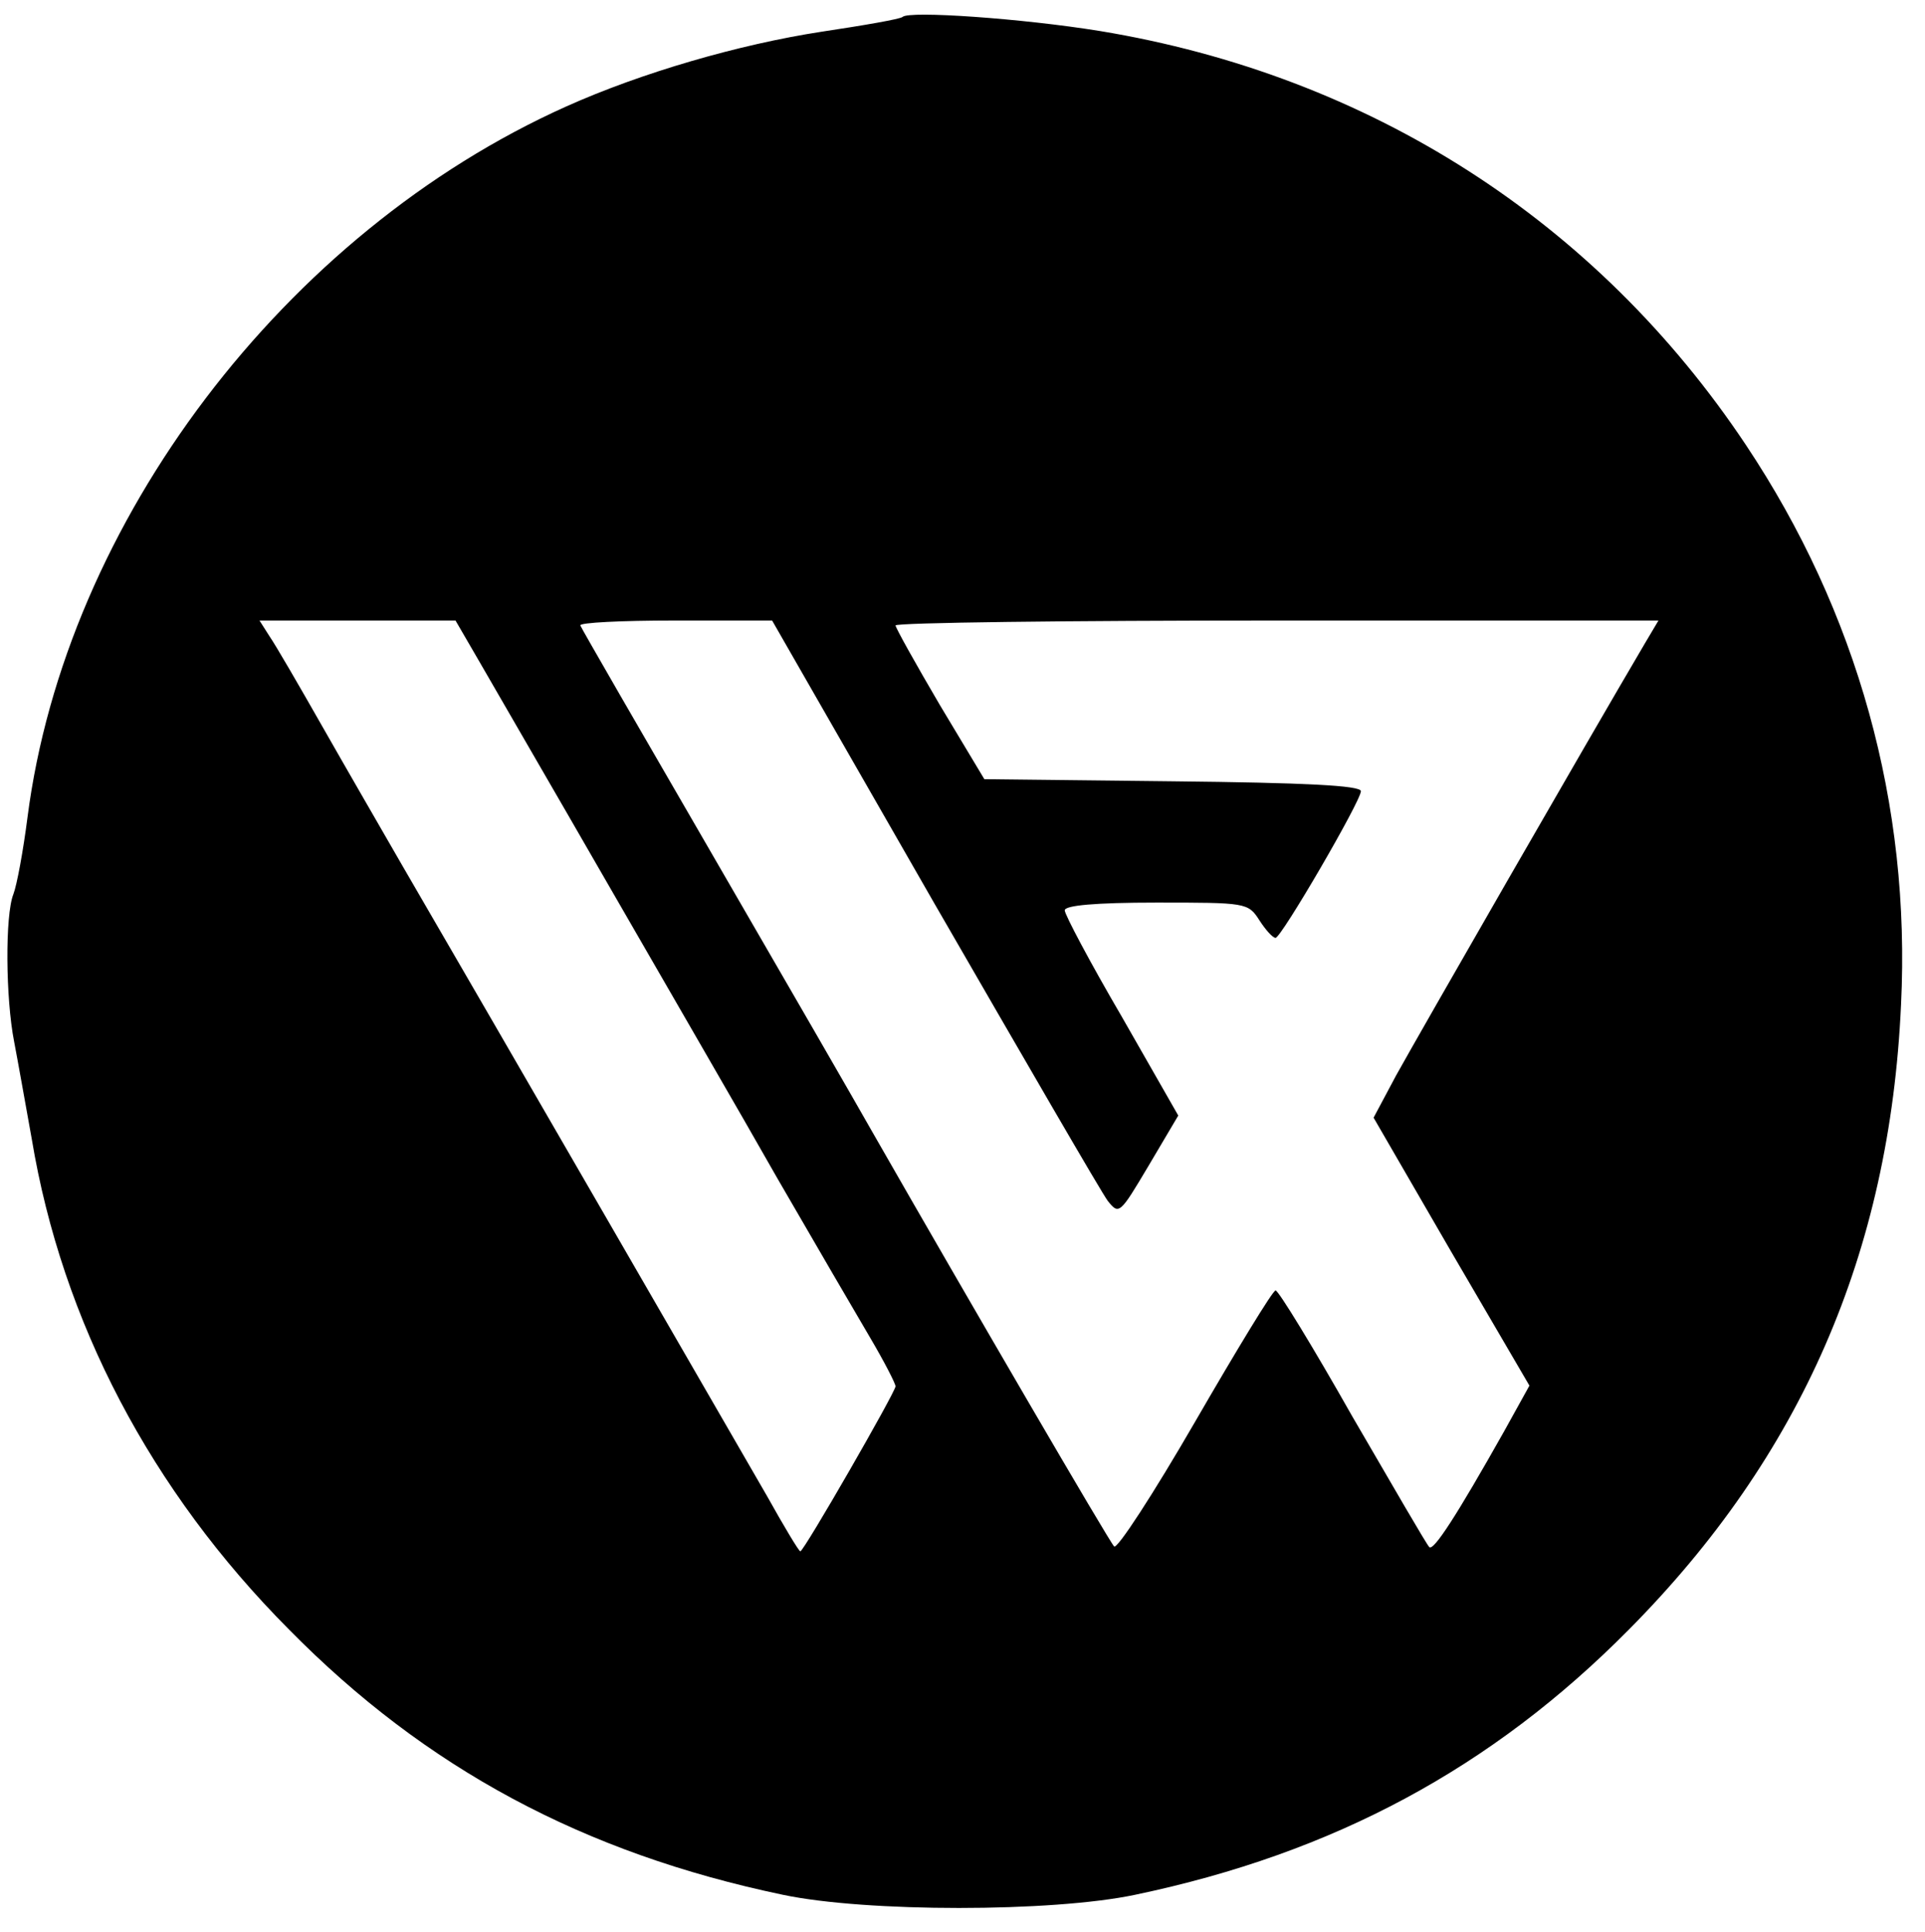 <?xml version="1.0" standalone="no"?>
<!DOCTYPE svg PUBLIC "-//W3C//DTD SVG 20010904//EN"
 "http://www.w3.org/TR/2001/REC-SVG-20010904/DTD/svg10.dtd">
<svg version="1.0" xmlns="http://www.w3.org/2000/svg"
 width="273pt" height="274pt" viewBox="0 0 273 274"
 preserveAspectRatio="xMidYMid meet">

<g transform="translate(0,274) scale(0.1,-0.1)"
fill="#000000" stroke="none">
<path d="M1280 2716 c-3 -3 -55 -12 -115 -21 -117 -18 -255 -58 -362 -106
-399 -179 -710 -589 -764 -1008 -6 -47 -15 -96 -20 -109 -12 -30 -11 -148 1
-209 5 -26 16 -88 25 -138 43 -259 169 -499 365 -696 194 -197 418 -317 700
-376 118 -25 382 -25 500 0 282 59 506 180 700 376 244 246 370 534 386 886
14 284 -62 557 -220 794 -212 318 -534 524 -916 587 -111 18 -271 29 -280 20z
m-598 -918 c20 -35 102 -176 182 -315 80 -139 188 -325 239 -415 52 -90 111
-191 131 -225 20 -34 36 -65 36 -69 0 -8 -130 -234 -135 -234 -2 0 -23 35 -47
78 -41 71 -388 672 -516 892 -30 52 -82 142 -115 200 -33 58 -66 115 -75 128
l-14 22 139 0 139 0 36 -62z m643 -339 c127 -220 237 -410 246 -422 16 -20 17
-19 58 50 l42 71 -80 140 c-45 77 -81 145 -81 151 0 7 43 11 130 11 127 0 130
0 146 -25 9 -14 19 -25 23 -25 8 0 121 194 121 208 0 8 -78 12 -267 14 l-267
3 -63 105 c-34 58 -62 108 -63 113 0 4 243 7 541 7 l541 0 -19 -32 c-86 -146
-318 -550 -353 -613 l-32 -60 110 -190 111 -190 -36 -65 c-67 -119 -100 -170
-106 -164 -4 4 -52 87 -109 185 -56 99 -105 179 -109 179 -4 0 -55 -84 -114
-186 -59 -102 -111 -182 -115 -177 -7 7 -204 345 -343 588 -22 39 -123 214
-225 390 -102 176 -187 323 -189 328 -2 4 58 7 134 7 l138 0 230 -401z"/>
</g>
</svg>
